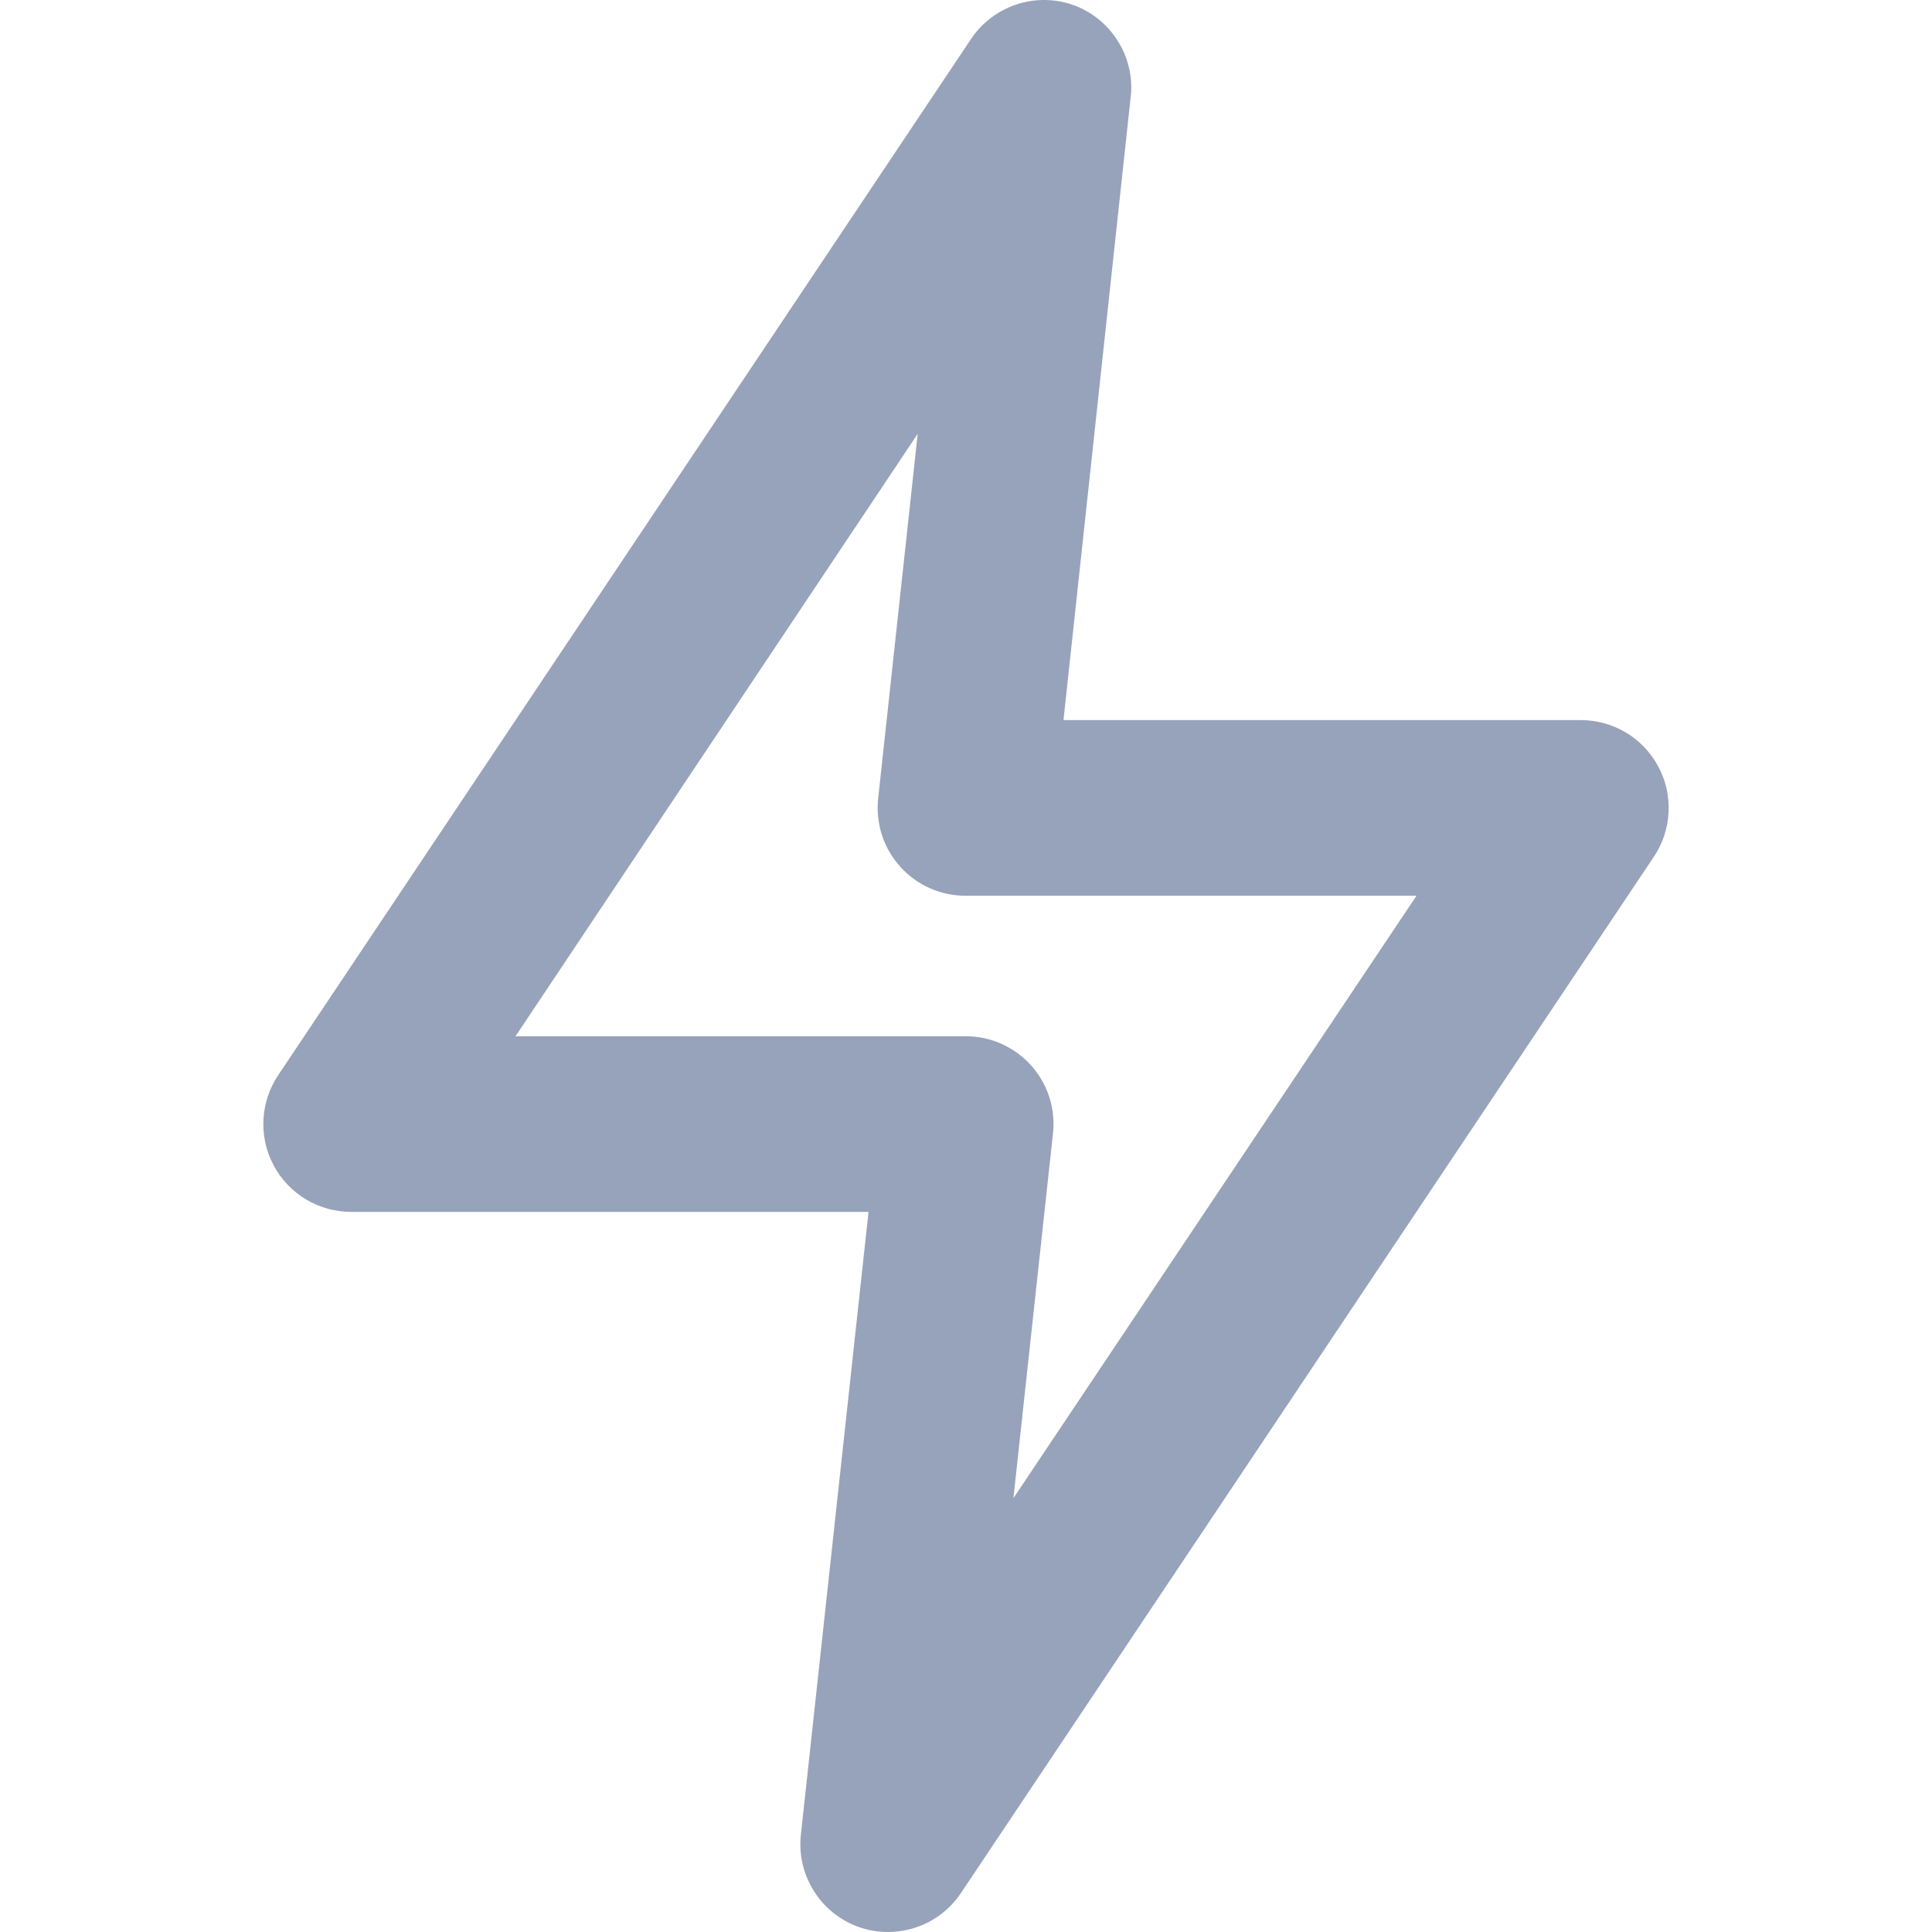 <svg width="22" height="22" viewBox="0 0 22 22" fill="none" xmlns="http://www.w3.org/2000/svg">
<path d="M10.11 22C9.994 22 9.879 21.98 9.77 21.94C9.56 21.863 9.381 21.718 9.264 21.527C9.146 21.337 9.095 21.113 9.12 20.89L9.89 13.8H4C3.818 13.8 3.64 13.751 3.484 13.658C3.328 13.564 3.201 13.43 3.116 13.27C3.03 13.109 2.99 12.929 3 12.747C3.01 12.566 3.068 12.391 3.17 12.24L11.06 0.44C11.185 0.255 11.368 0.118 11.58 0.049C11.792 -0.02 12.021 -0.016 12.23 0.06C12.431 0.135 12.603 0.272 12.72 0.453C12.838 0.633 12.893 0.846 12.88 1.06L12.11 8.2H18C18.182 8.2 18.36 8.249 18.516 8.342C18.672 8.436 18.799 8.57 18.884 8.73C18.97 8.891 19.01 9.071 19 9.253C18.991 9.434 18.932 9.61 18.83 9.76L10.94 21.56C10.848 21.696 10.725 21.807 10.58 21.884C10.435 21.96 10.274 22 10.11 22V22ZM5.87 11.8H11C11.14 11.8 11.277 11.83 11.405 11.887C11.532 11.944 11.646 12.027 11.74 12.13C11.834 12.235 11.905 12.359 11.949 12.493C11.992 12.628 12.006 12.77 11.99 12.91L11.54 17.06L16.13 10.2H11C10.859 10.201 10.719 10.172 10.59 10.115C10.461 10.058 10.345 9.974 10.251 9.869C10.157 9.765 10.085 9.641 10.042 9.507C9.999 9.372 9.985 9.23 10 9.09L10.45 4.94L5.87 11.8Z" fill="#97A3BA"/>
</svg>
